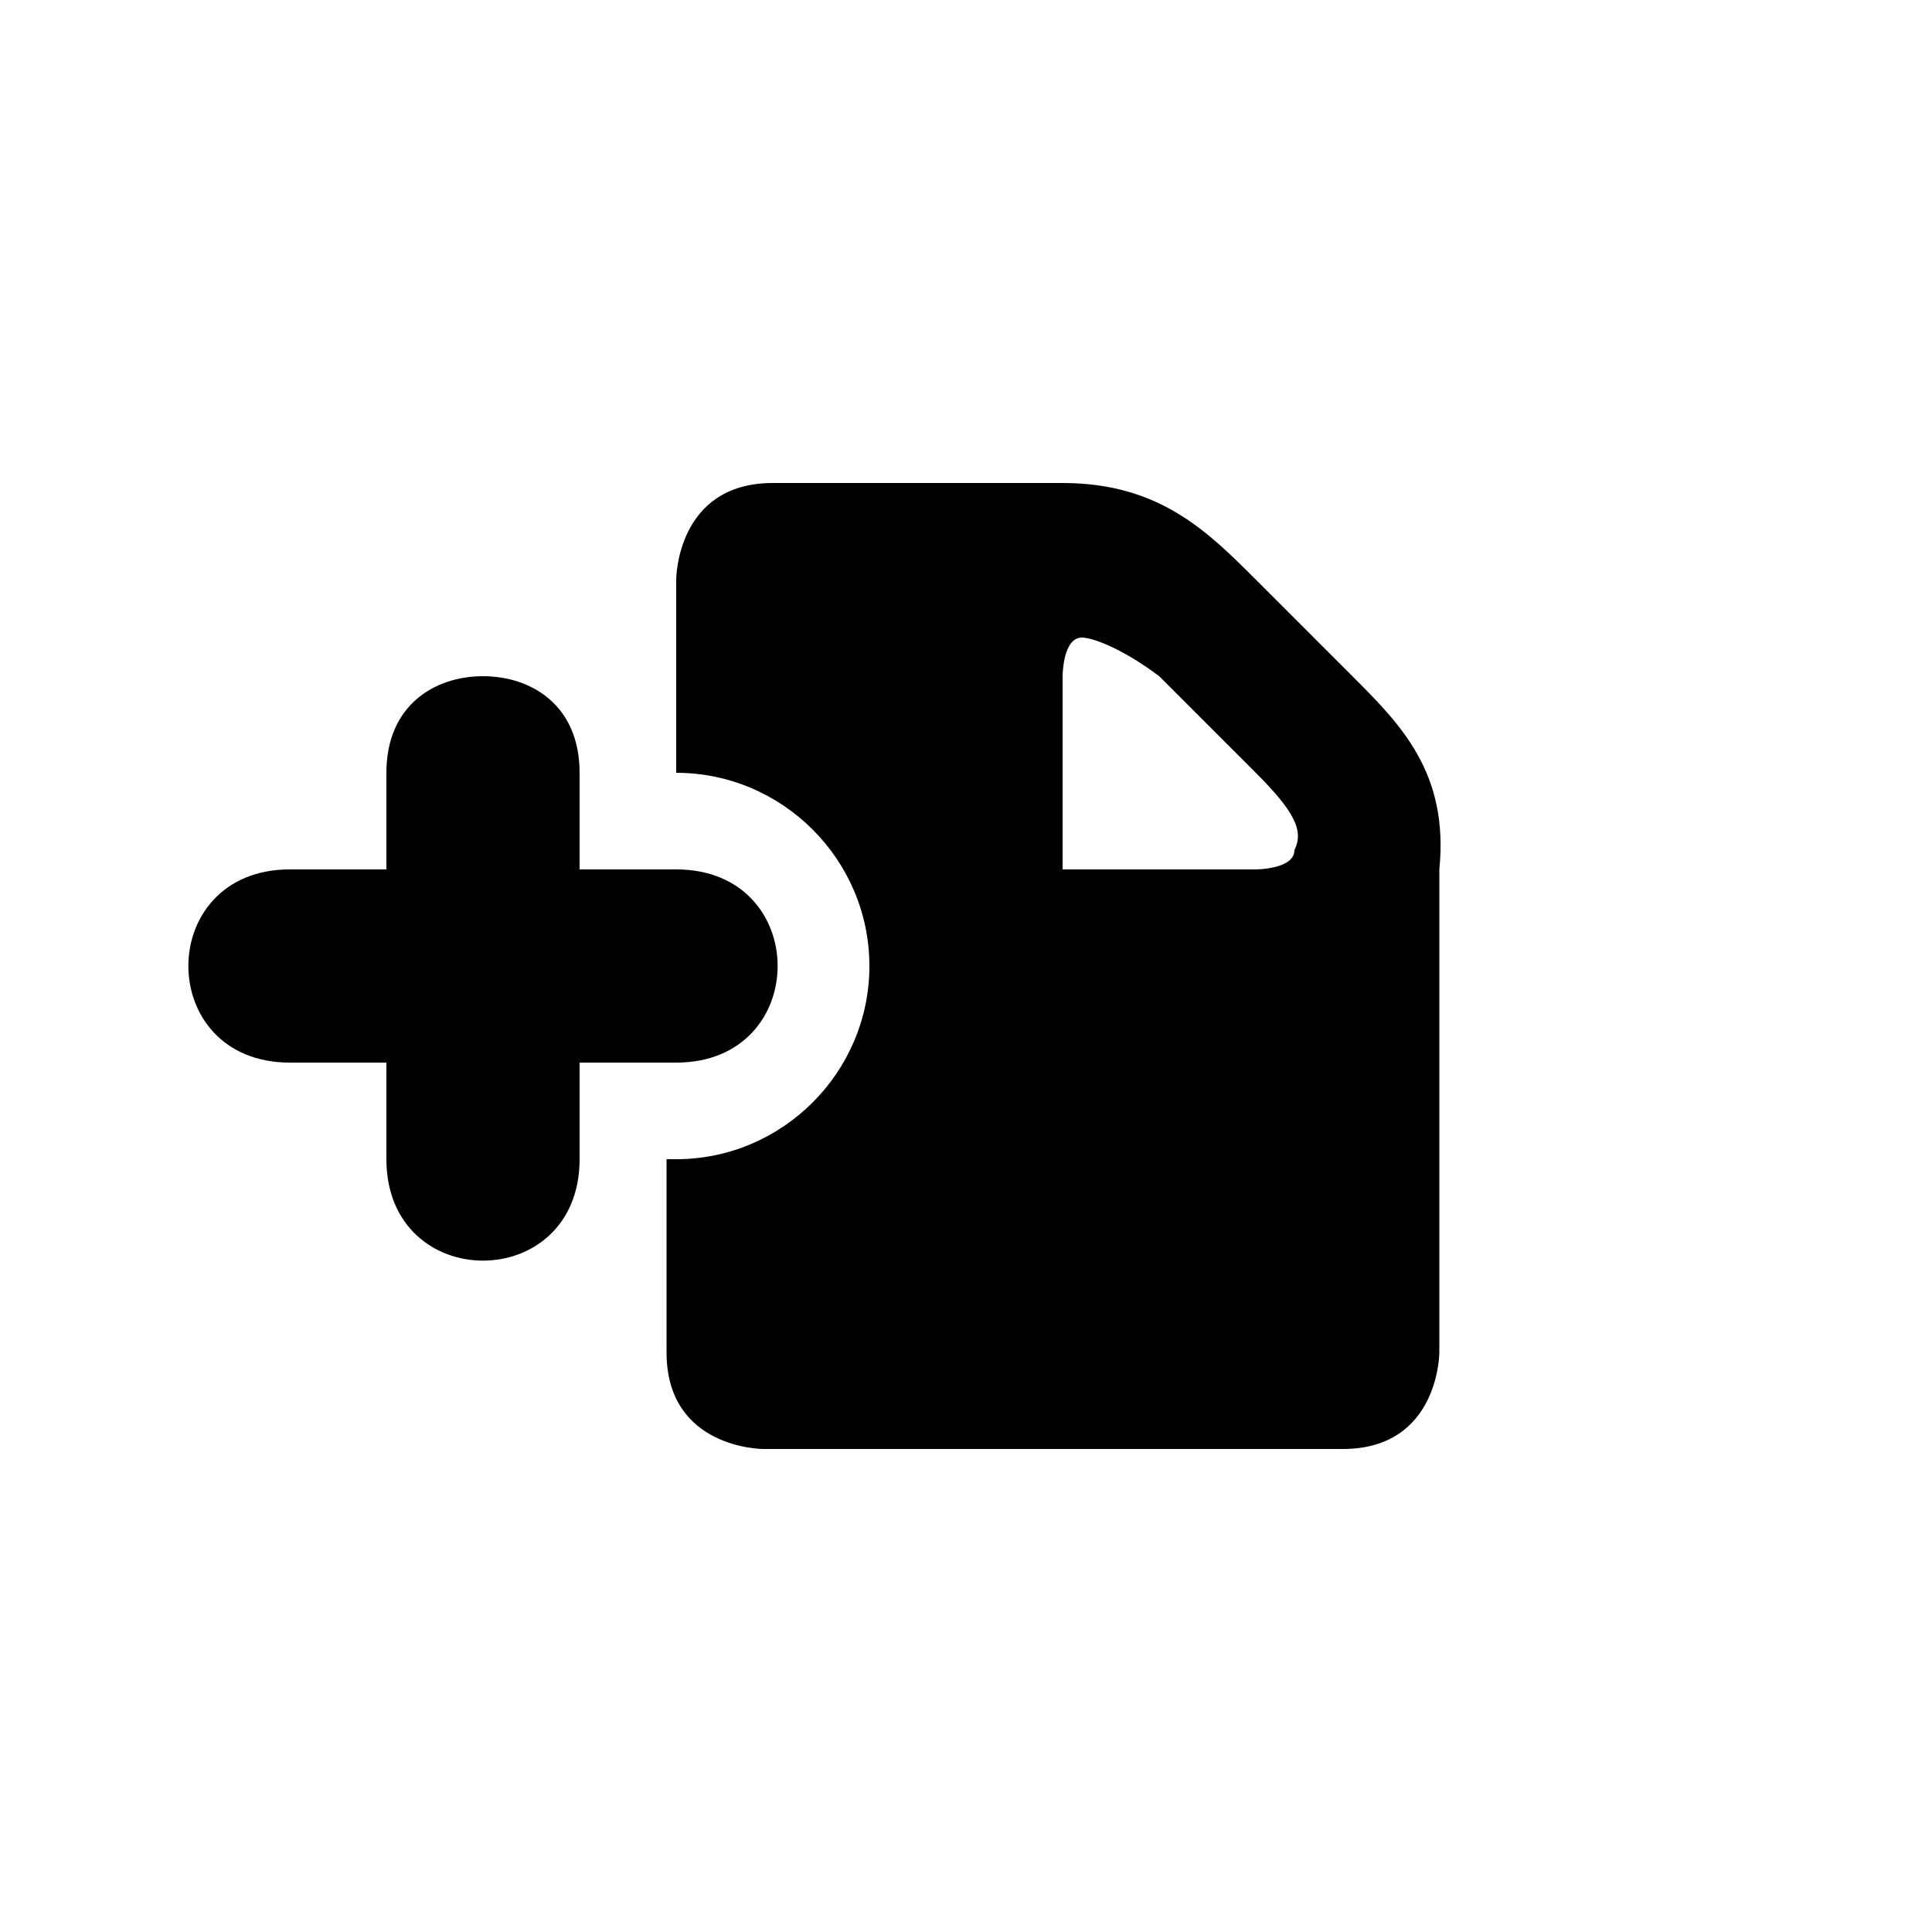 <?xml version="1.0" encoding="UTF-8" standalone="yes"?>
<svg viewBox="0 0 20 20">
  <path d="M14,7l-1-1c-0.5-0.5-1-1-2-1H8C7,5,7,6,7,6v2c1.1,0,2,0.9,2,2c0,1.1-0.9,2-2,2c0,0,0,0-0.1,0v2c0,1,1,1,1,1h6c1,0,1-1,1-1V9
	C15,8,14.5,7.5,14,7z M13,9h-2V7c0,0,0-0.4,0.2-0.4c0.1,0,0.4,0.1,0.8,0.4l1,1c0.4,0.4,0.5,0.6,0.4,0.8C13.4,9,13,9,13,9z"/>
  <path d="M7,9H6V8c0-0.7-0.5-1-1-1S4,7.3,4,8v1H3c-1.4,0-1.4,2,0,2h1v1c0,1.4,2,1.4,2,0v-1h1C8.4,11,8.4,9,7,9z"/>
</svg>